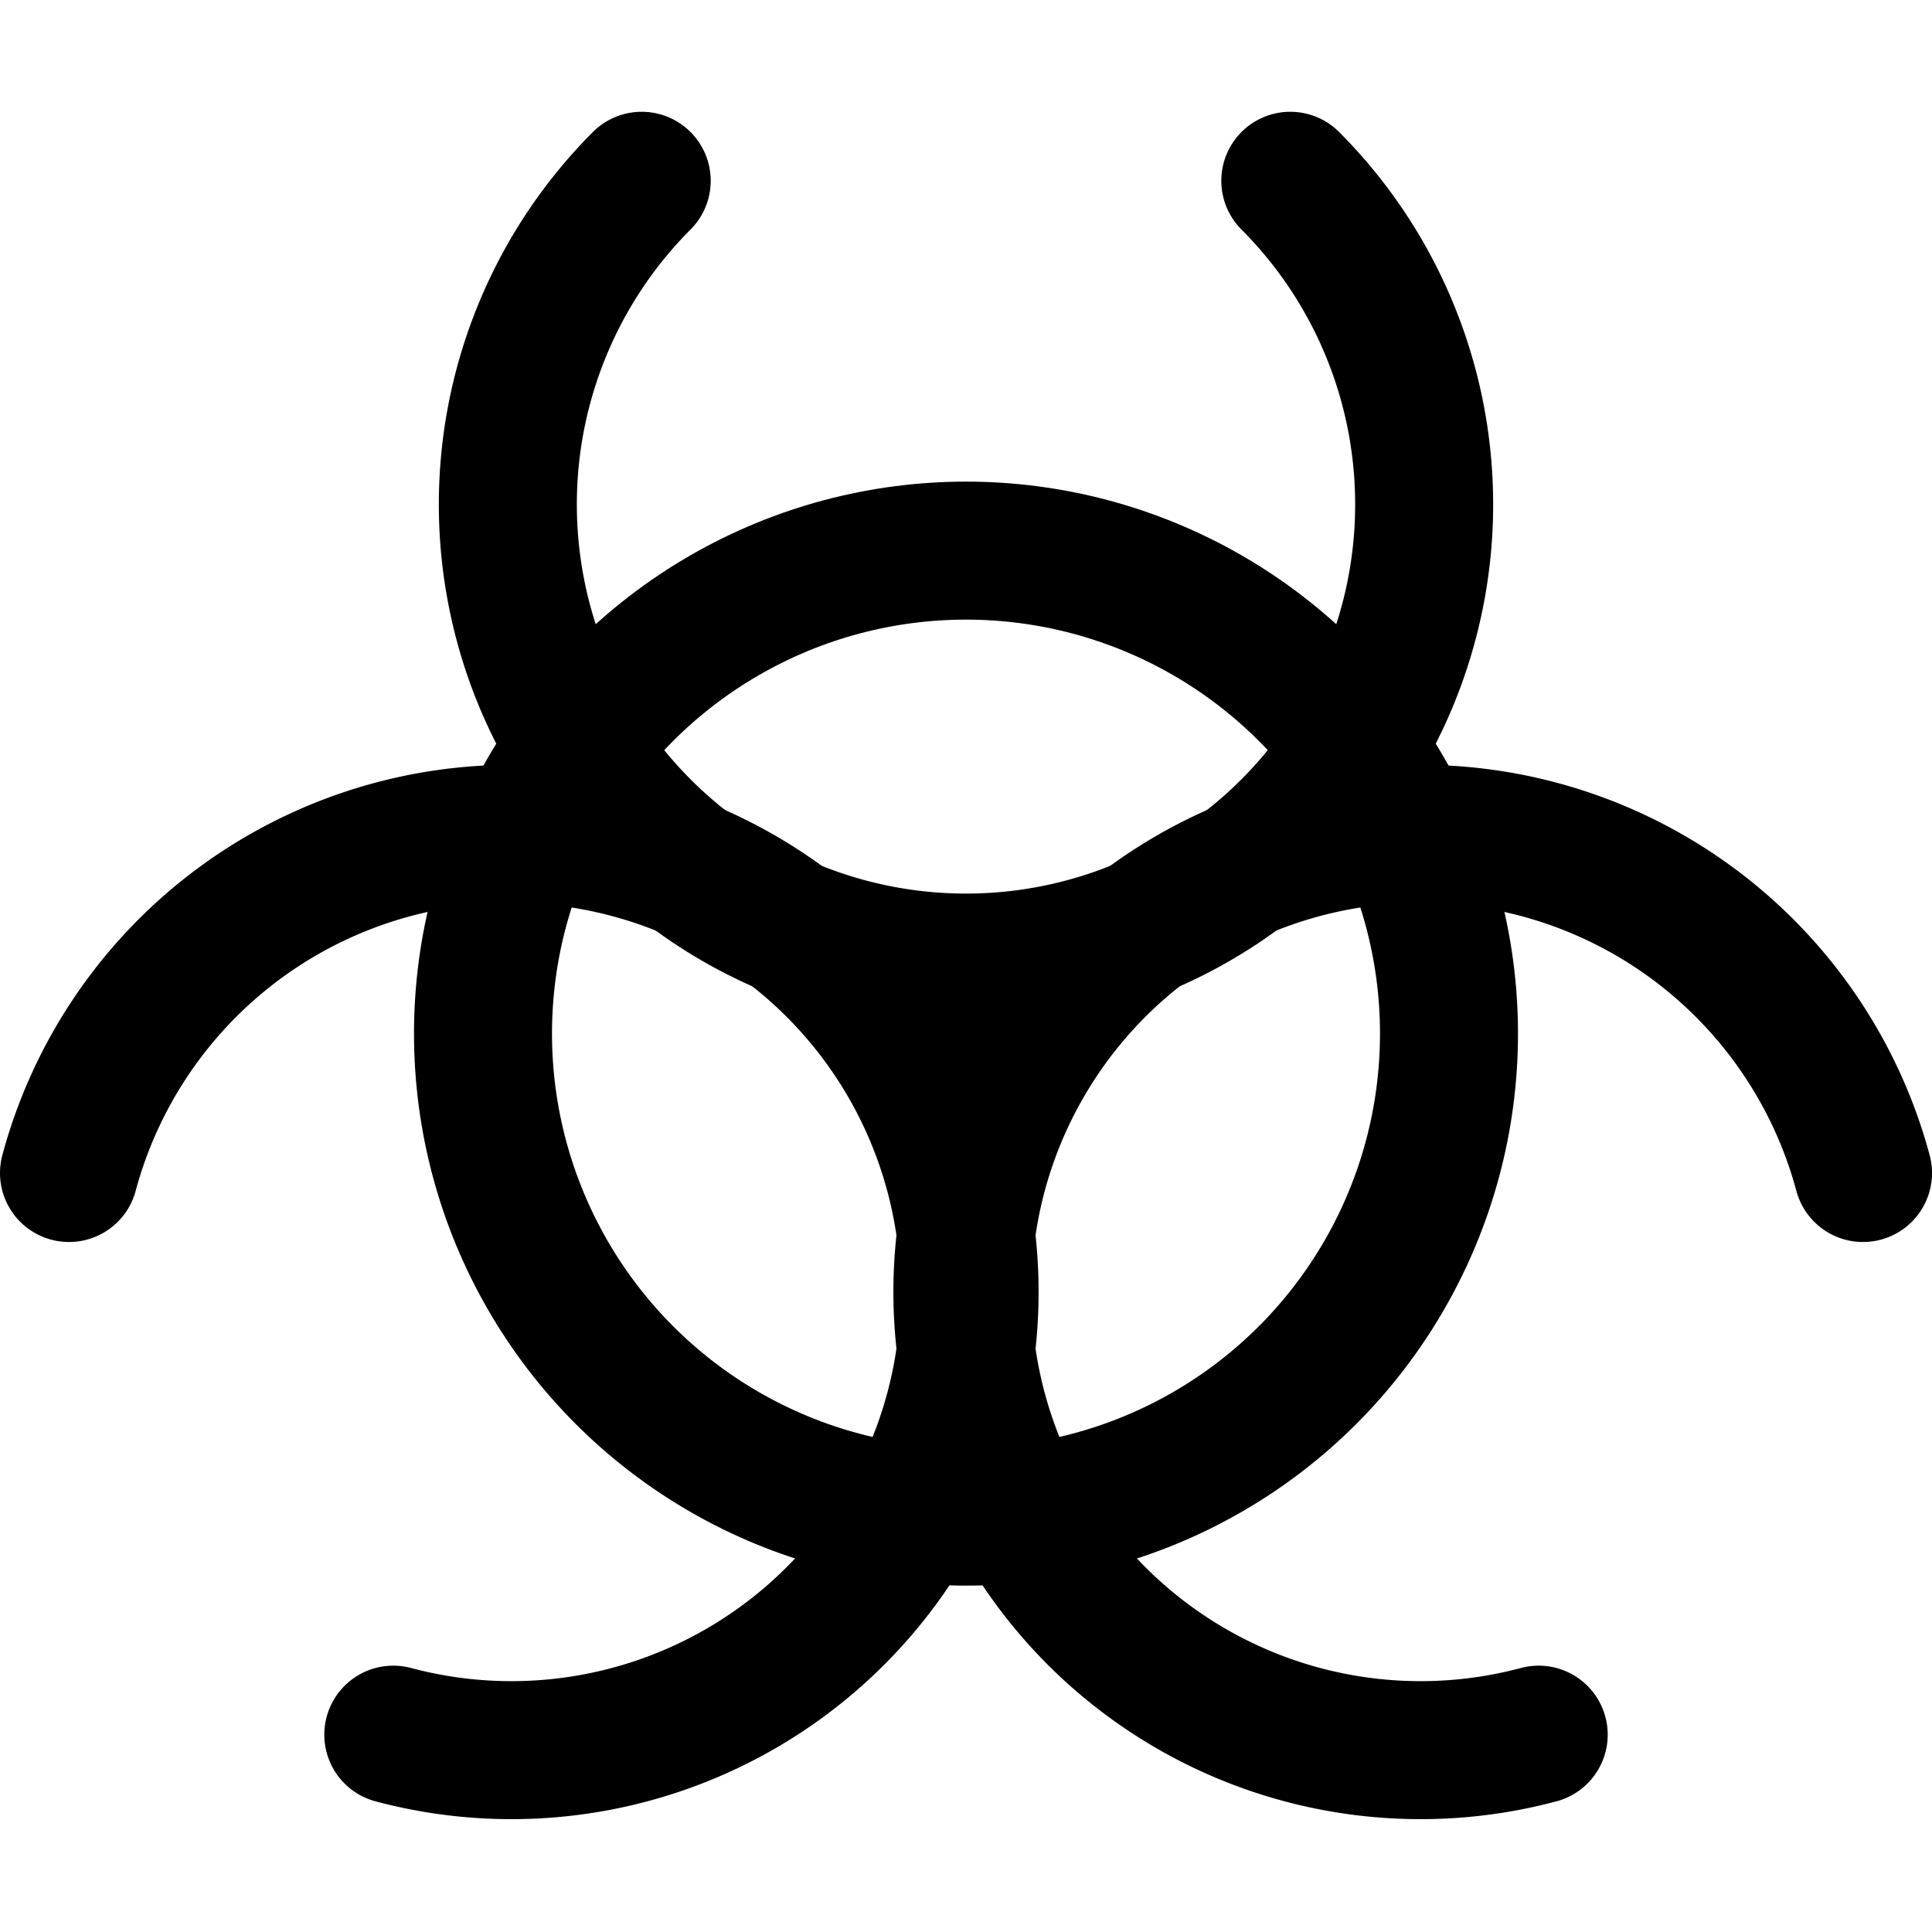 <svg xmlns="http://www.w3.org/2000/svg" viewBox="0 0 14 14">
  <g>
    <circle cx="7" cy="7.49" r="3.5" style="fill: none;stroke: #000001;stroke-linecap: round;stroke-linejoin: round"/>
    <path d="M9.35,1.31a3.32,3.32,0,1,1-4.7,0" style="fill: none;stroke: #000001;stroke-linecap: round;stroke-linejoin: round"/>
    <path d="M.5,8.5a3.32,3.32,0,1,1,2.35,4.07" style="fill: none;stroke: #000001;stroke-linecap: round;stroke-linejoin: round"/>
    <path d="M11.15,12.57A3.32,3.32,0,1,1,13.5,8.5" style="fill: none;stroke: #000001;stroke-linecap: round;stroke-linejoin: round"/>
  </g>
</svg>
